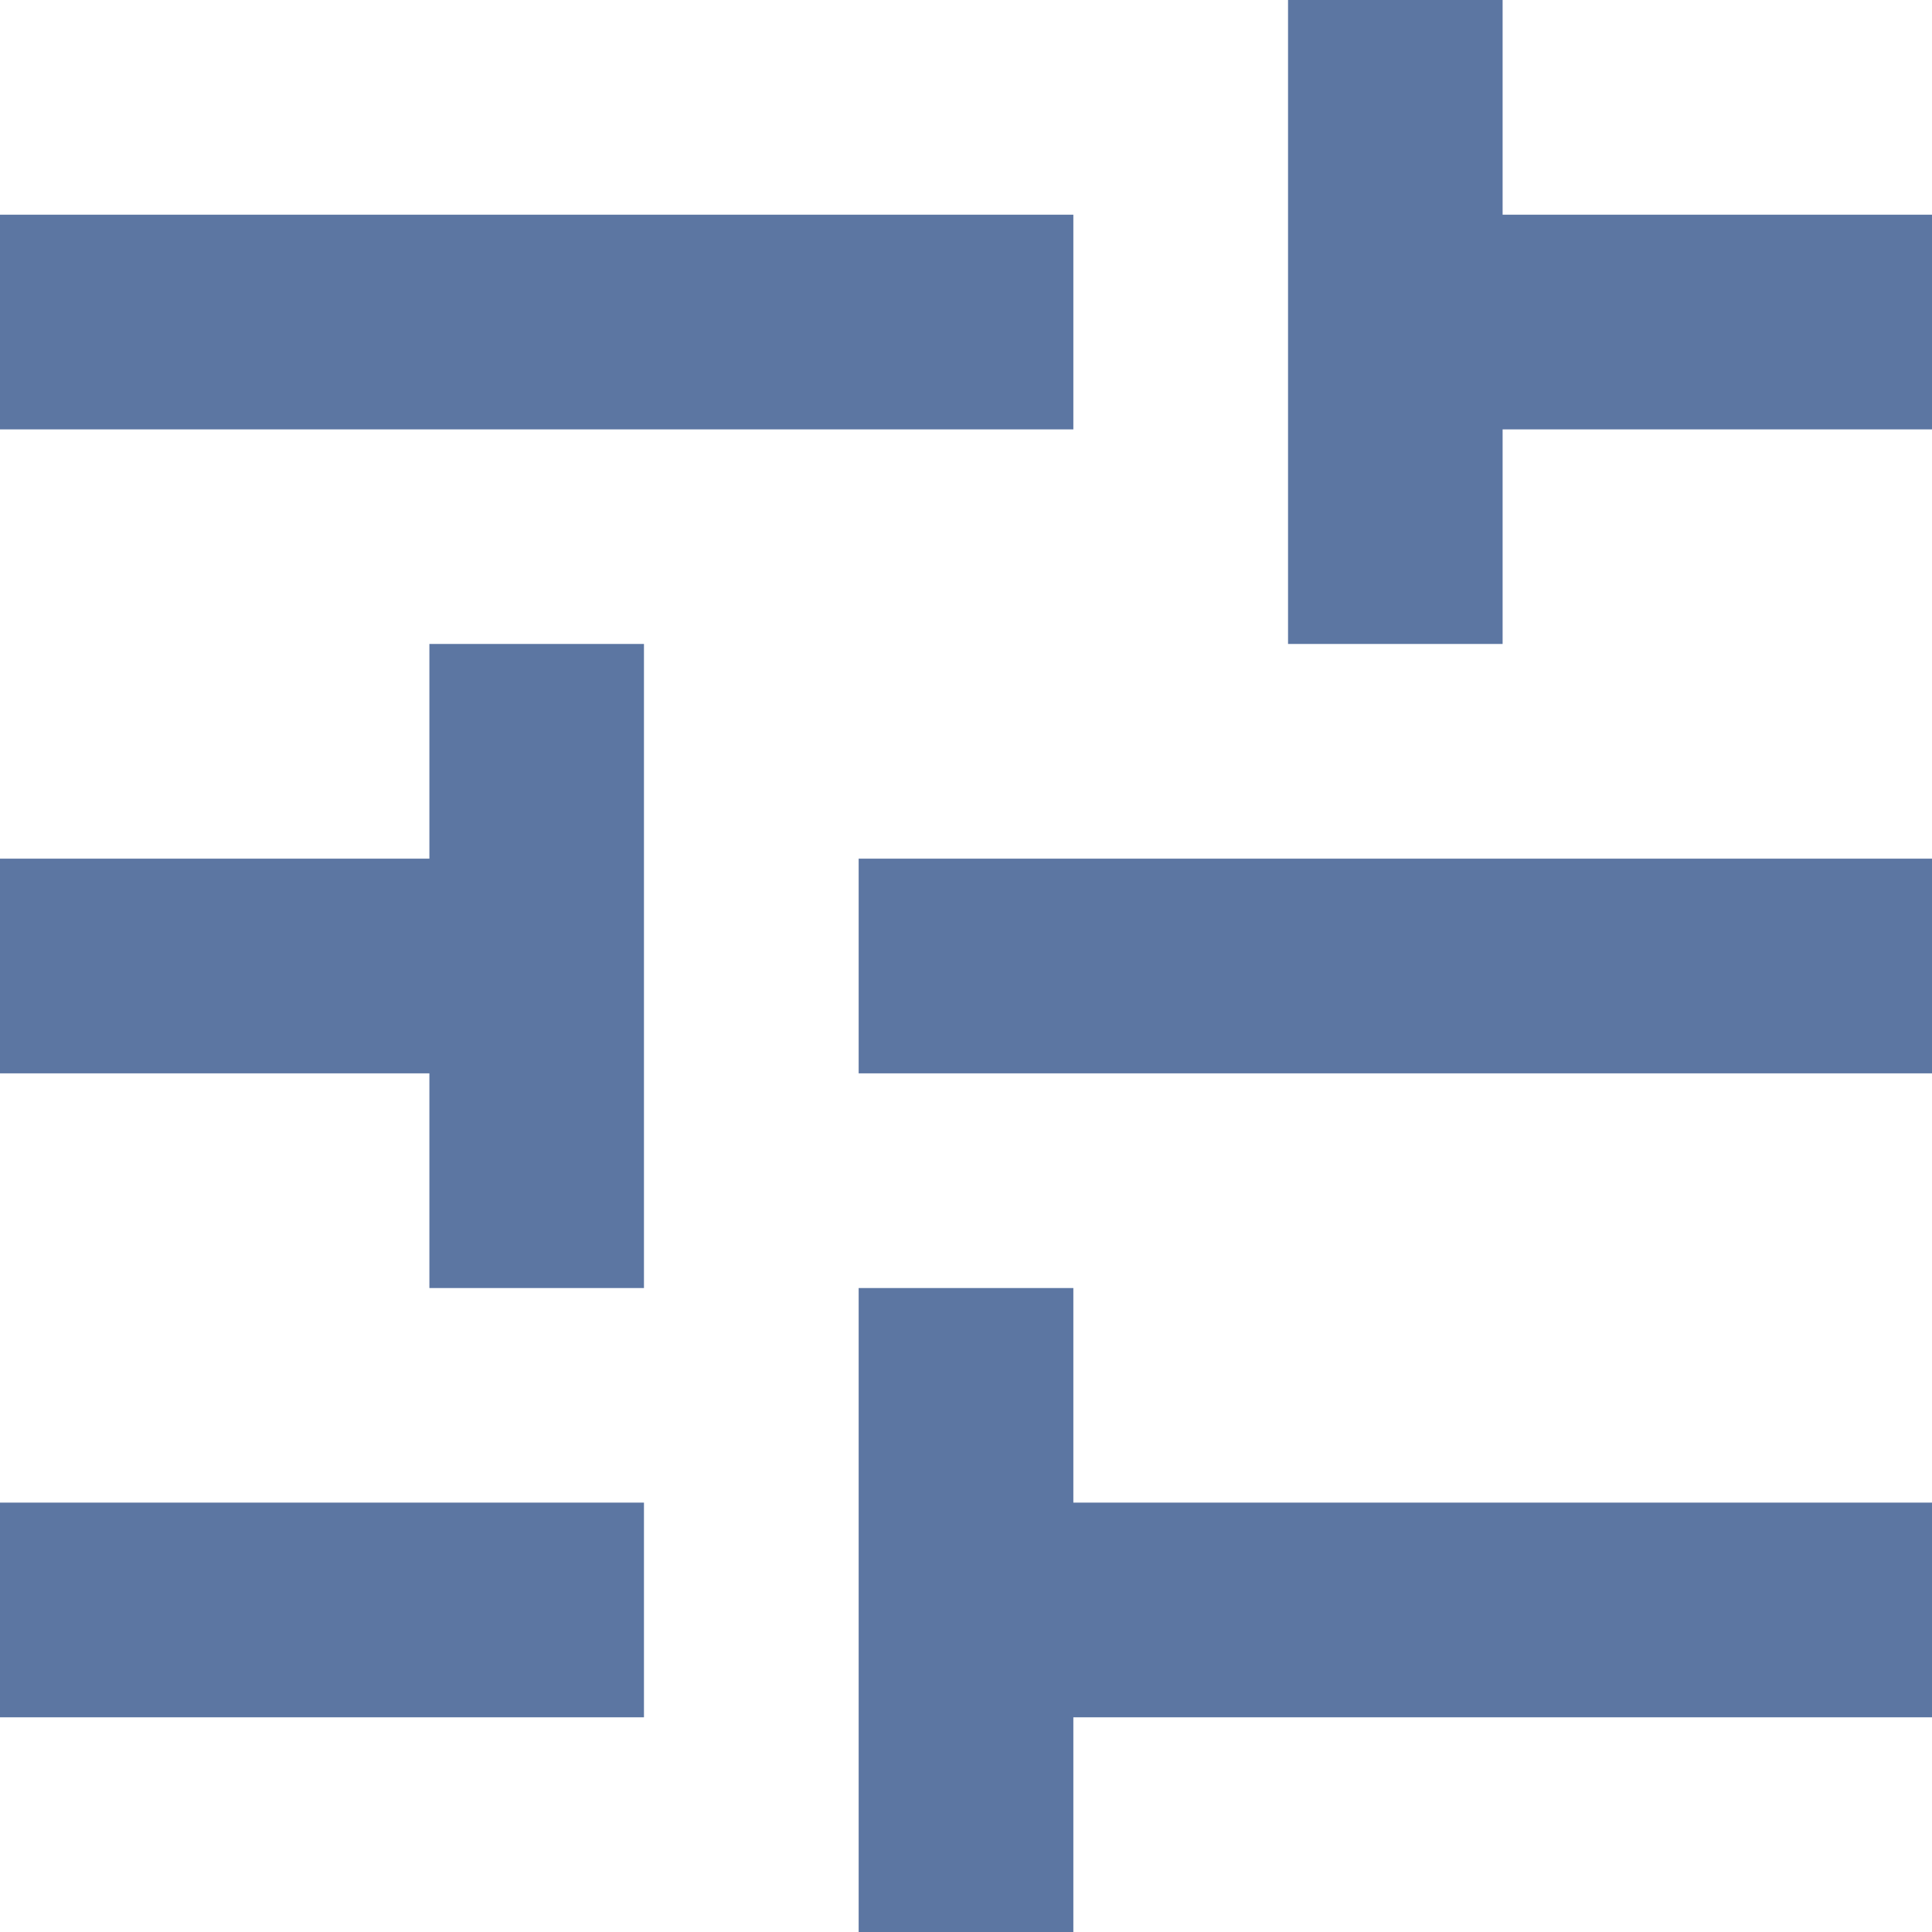 <svg xmlns="http://www.w3.org/2000/svg" viewBox="-552 -3330 16 16" width="16" height="16"><g fill="none"><path d="M-552-3317.556v1.778h5.333v-1.778H-552Zm0-10.666v1.778h8.889v-1.778H-552Zm8.889 14.222v-1.778H-536v-1.778h-7.111v-1.777h-1.778v5.333h1.778Zm-5.333-10.667v1.778H-552v1.778h3.556v1.778h1.777v-5.334h-1.777Zm12.444 3.556v-1.778h-8.889v1.778H-536Zm-5.333-3.556h1.777v-1.777H-536v-1.778h-3.556V-3330h-1.777v5.333Z" fill="#5c76a2"/></g></svg>